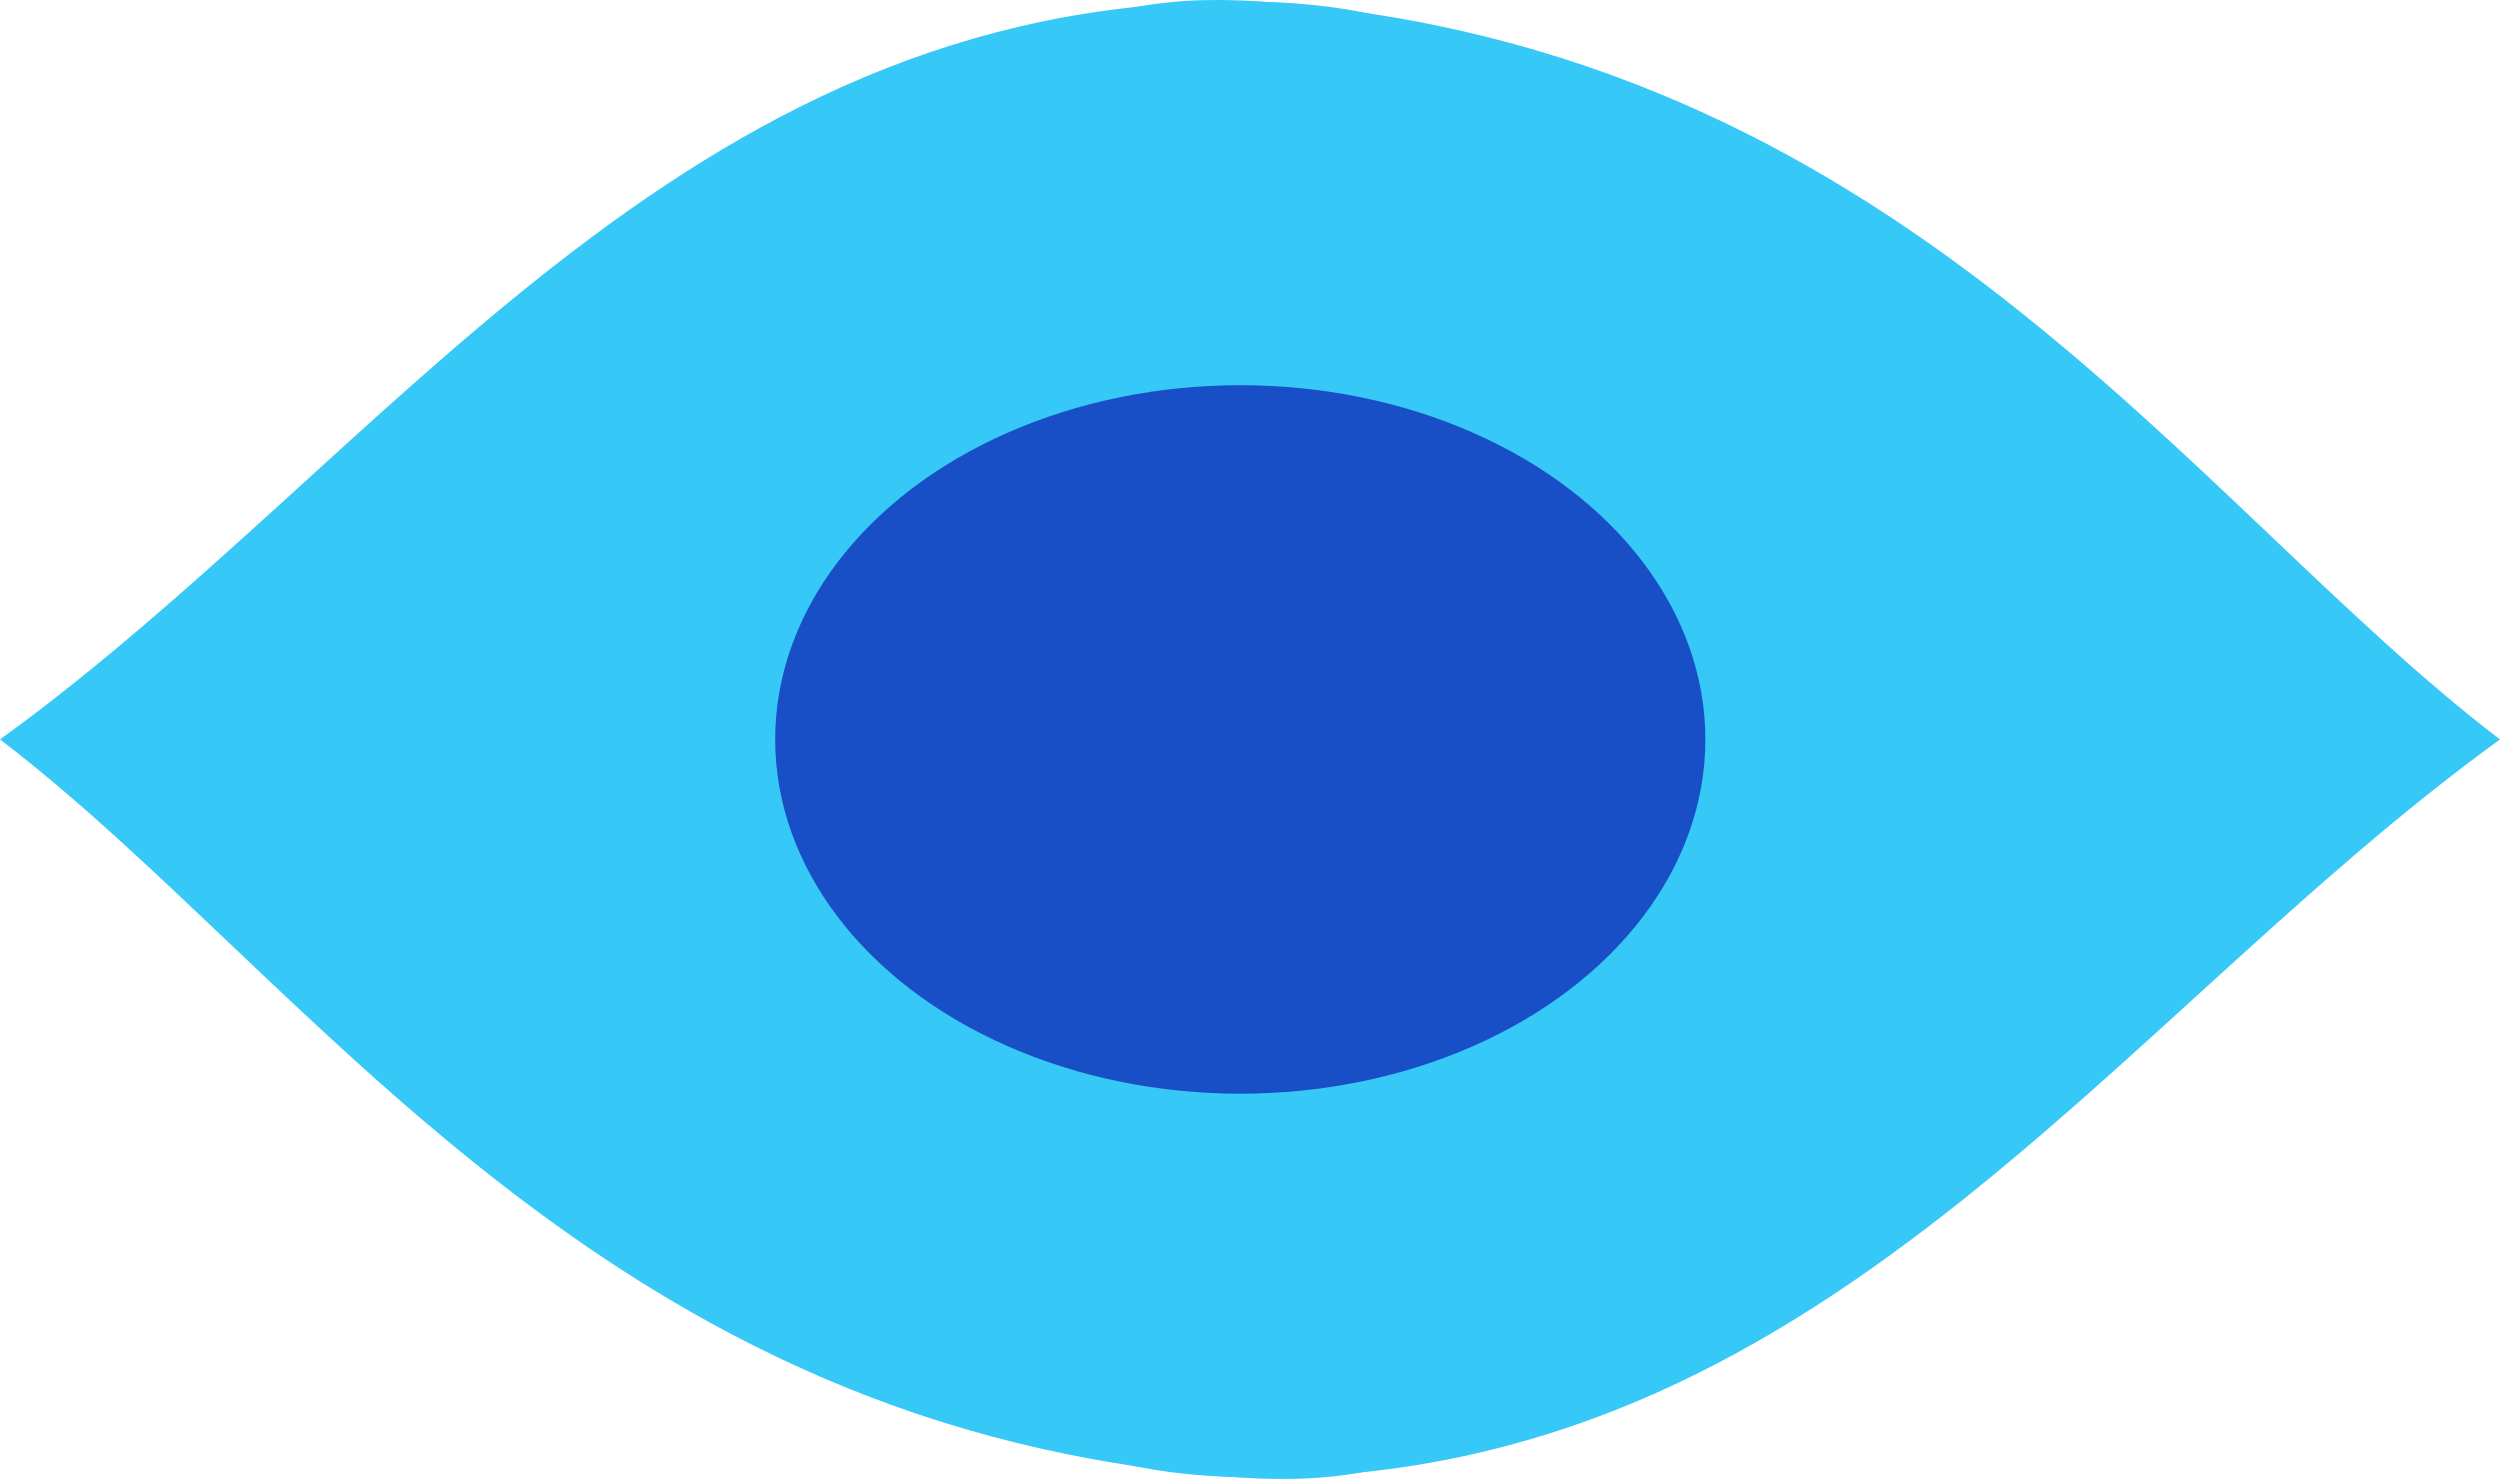 <svg width="27" height="16" viewBox="0 0 27 16" fill="none" xmlns="http://www.w3.org/2000/svg">
<path d="M27 7.986C22.814 11.015 19.674 15.957 13.605 15.957C9.097 15.957 9.628 12.707 9.628 8.305C9.628 3.903 9.115 -0.295 13.605 0.016C20.512 0.494 23.651 5.436 27 7.986Z" fill="#36C8F6"/>
<path d="M-4.95911e-05 7.986C4.186 4.958 7.326 0.016 13.395 0.016C17.903 0.016 17.372 3.266 17.372 7.668C17.372 12.069 17.885 16.267 13.395 15.957C6.488 15.479 3.349 10.537 -4.95911e-05 7.986Z" fill="#36C8F6"/>
<ellipse cx="13.395" cy="7.986" rx="5.023" ry="3.826" fill="#194FC6"/>
</svg>
